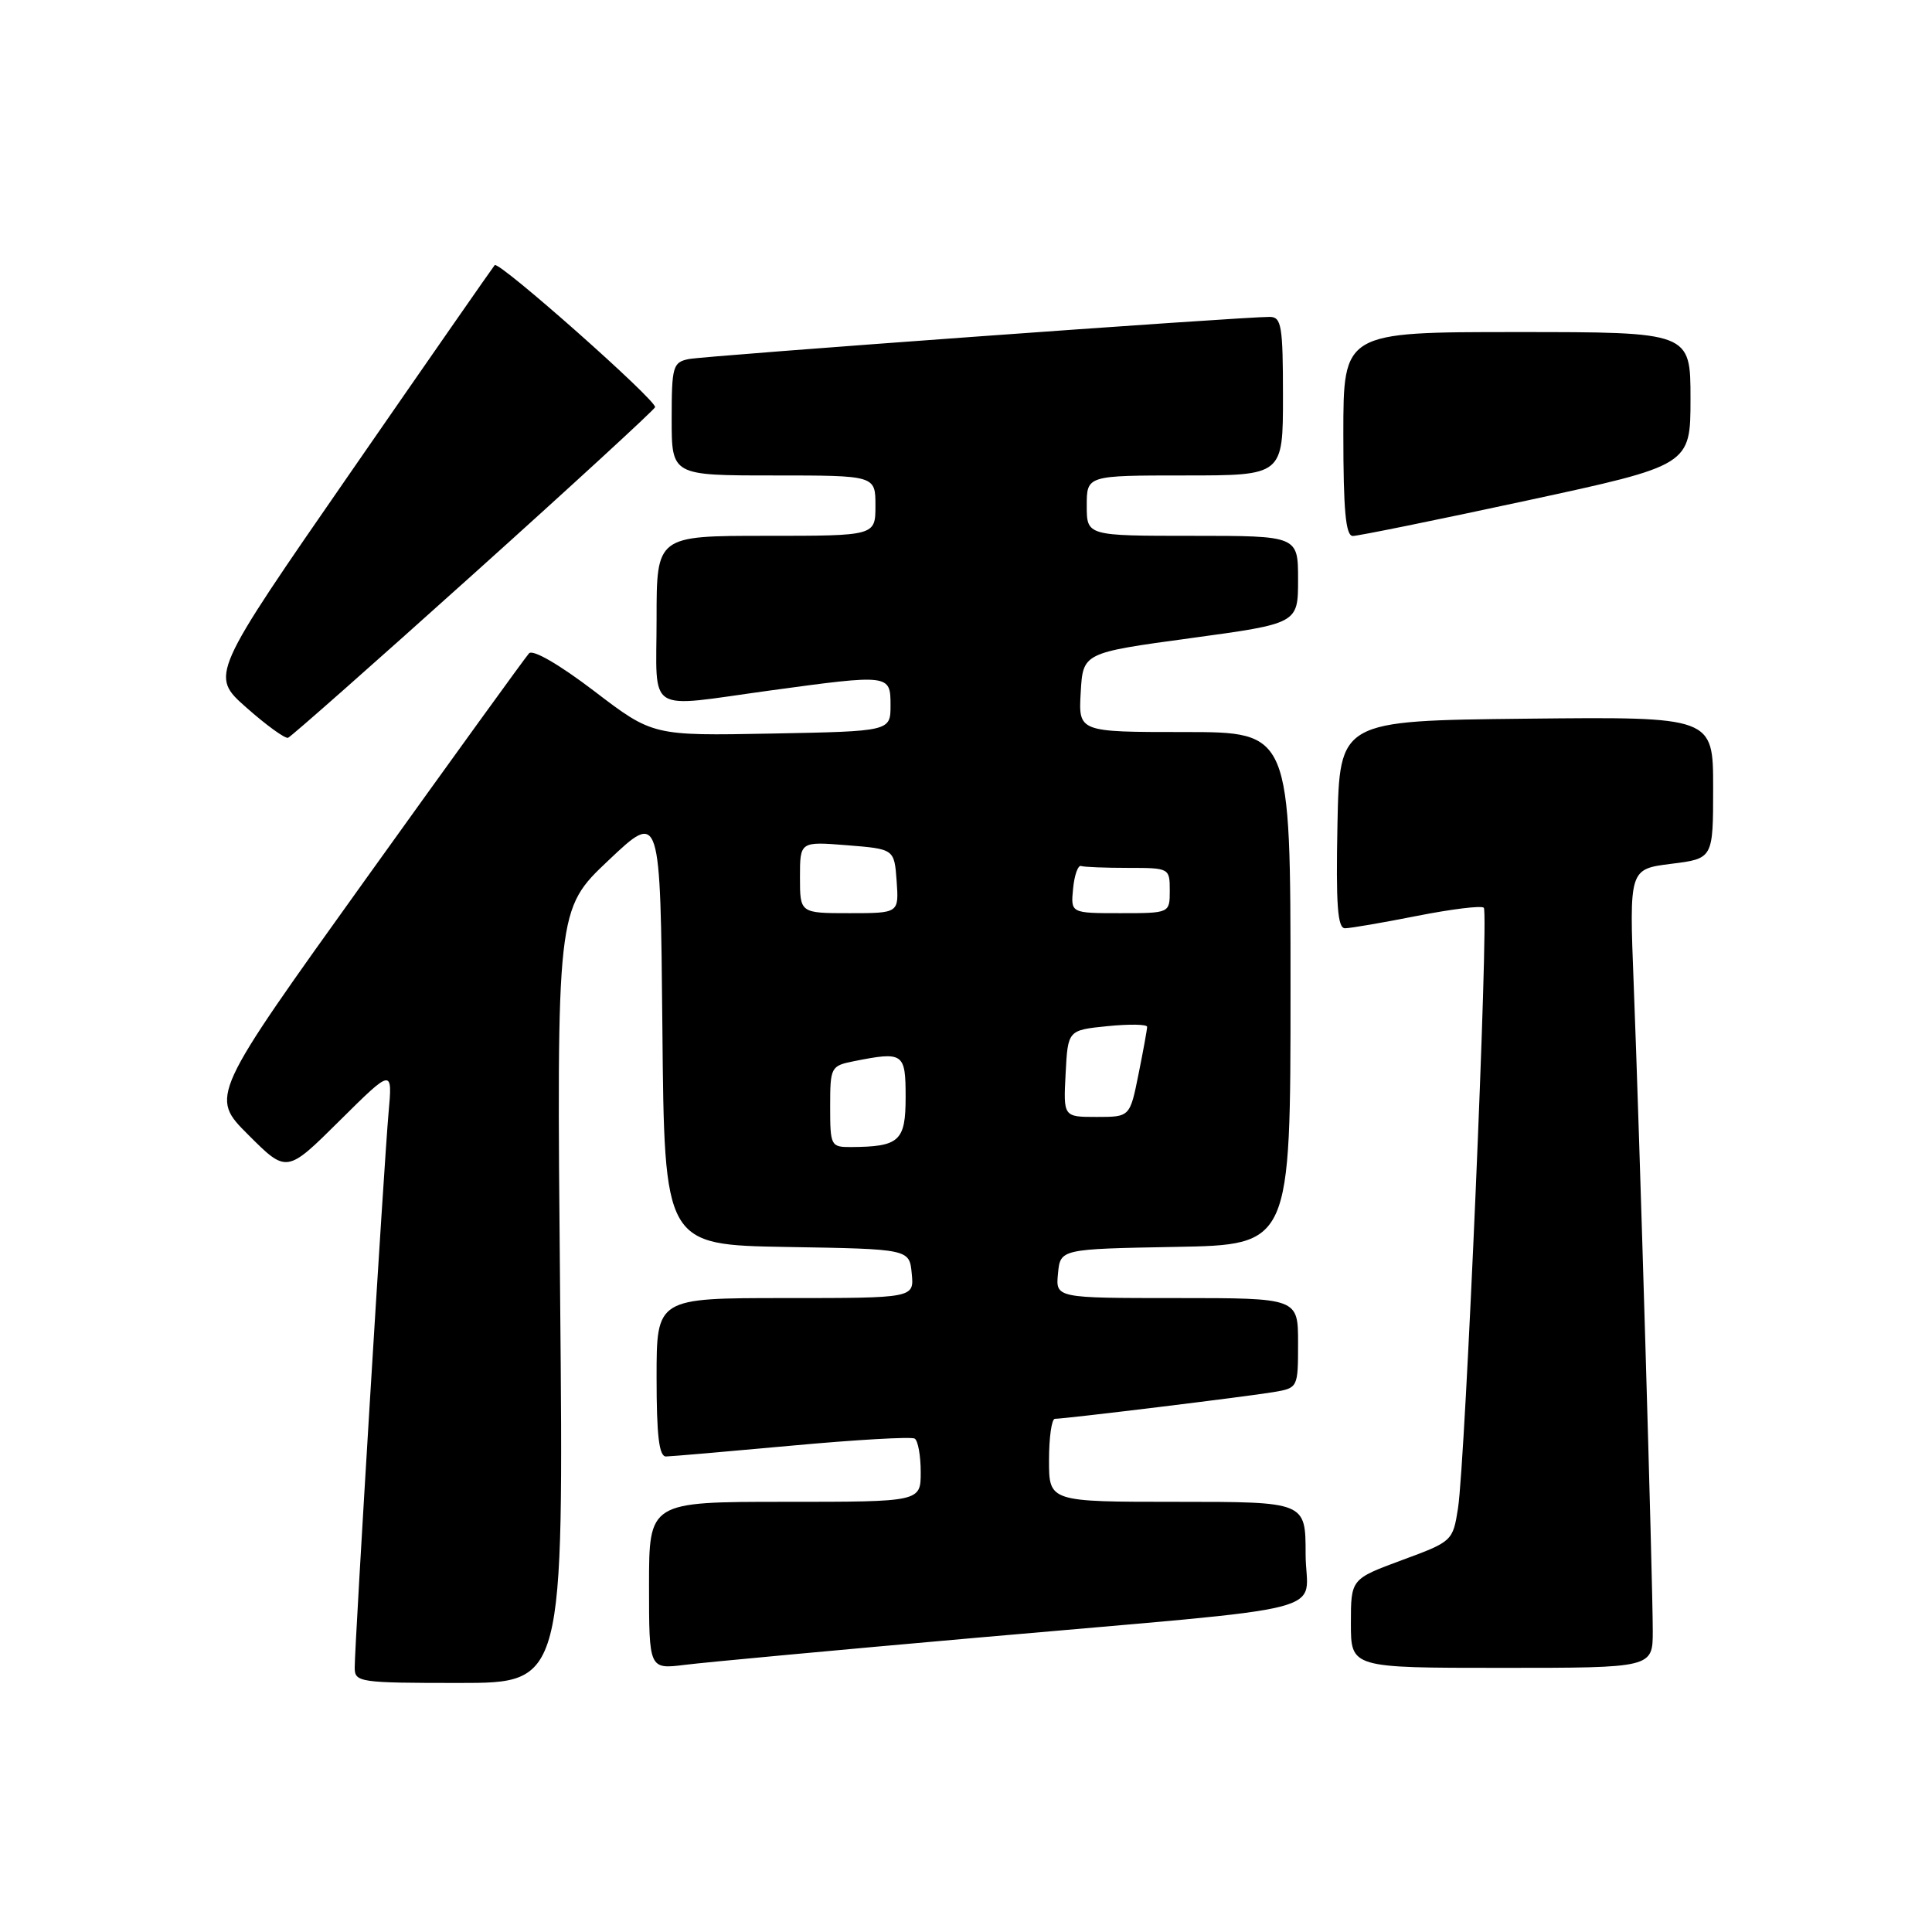 <?xml version="1.0" encoding="UTF-8" standalone="no"?>
<!DOCTYPE svg PUBLIC "-//W3C//DTD SVG 1.1//EN" "http://www.w3.org/Graphics/SVG/1.1/DTD/svg11.dtd" >
<svg xmlns="http://www.w3.org/2000/svg" xmlns:xlink="http://www.w3.org/1999/xlink" version="1.1" viewBox="0 0 256 256">
 <g >
 <path fill="currentColor"
d=" M 74.22 171.75 C 73.75 120.50 73.75 120.50 80.63 114.00 C 87.50 107.50 87.50 107.50 87.77 136.23 C 88.03 164.95 88.03 164.95 104.27 165.23 C 120.50 165.50 120.50 165.50 120.81 168.75 C 121.13 172.00 121.13 172.00 104.06 172.00 C 87.00 172.00 87.00 172.00 87.00 182.50 C 87.00 190.24 87.33 193.00 88.25 192.99 C 88.94 192.98 96.45 192.33 104.95 191.55 C 113.44 190.77 120.76 190.35 121.20 190.62 C 121.64 190.89 122.00 192.89 122.00 195.06 C 122.00 199.00 122.00 199.00 104.00 199.00 C 86.00 199.00 86.00 199.00 86.00 210.09 C 86.00 221.19 86.00 221.19 90.75 220.60 C 93.36 220.27 110.80 218.65 129.50 217.00 C 178.51 212.67 173.00 214.08 173.00 205.91 C 173.00 199.00 173.00 199.00 156.00 199.00 C 139.00 199.00 139.00 199.00 139.00 193.50 C 139.00 190.47 139.35 188.00 139.78 188.00 C 141.14 188.00 165.35 185.04 168.75 184.46 C 171.99 183.91 172.00 183.89 172.00 177.95 C 172.00 172.00 172.00 172.00 155.94 172.00 C 139.87 172.00 139.87 172.00 140.19 168.75 C 140.50 165.50 140.50 165.50 155.75 165.22 C 171.00 164.95 171.00 164.95 171.00 130.97 C 171.00 97.00 171.00 97.00 156.95 97.00 C 142.90 97.00 142.90 97.00 143.20 91.75 C 143.50 86.50 143.50 86.50 157.75 84.56 C 172.00 82.62 172.00 82.62 172.00 76.81 C 172.00 71.00 172.00 71.00 158.00 71.00 C 144.00 71.00 144.00 71.00 144.00 67.00 C 144.00 63.00 144.00 63.00 157.00 63.00 C 170.00 63.00 170.00 63.00 170.00 52.50 C 170.00 43.17 169.80 42.00 168.25 41.99 C 164.73 41.96 93.43 47.14 91.25 47.58 C 89.16 48.01 89.00 48.56 89.00 55.52 C 89.00 63.00 89.00 63.00 102.50 63.00 C 116.00 63.00 116.00 63.00 116.00 67.00 C 116.00 71.00 116.00 71.00 101.50 71.00 C 87.00 71.00 87.00 71.00 87.00 82.00 C 87.00 94.82 85.35 93.78 102.00 91.50 C 117.89 89.33 118.00 89.34 118.00 93.45 C 118.00 96.90 118.00 96.90 102.25 97.20 C 86.50 97.50 86.50 97.50 78.73 91.57 C 74.11 88.05 70.61 86.02 70.10 86.57 C 69.63 87.08 59.92 100.50 48.53 116.39 C 27.81 145.29 27.81 145.29 32.90 150.37 C 37.99 155.46 37.99 155.46 45.00 148.50 C 52.02 141.54 52.02 141.54 51.48 147.52 C 50.88 154.25 47.00 217.83 47.00 220.97 C 47.00 222.91 47.60 223.00 60.85 223.00 C 74.69 223.00 74.69 223.00 74.22 171.75 Z  M 219.00 216.11 C 219.00 209.70 217.23 149.71 216.47 130.33 C 215.88 115.16 215.88 115.16 221.44 114.46 C 227.00 113.77 227.00 113.77 227.00 104.37 C 227.00 94.97 227.00 94.97 202.25 95.23 C 177.50 95.50 177.50 95.50 177.22 109.25 C 177.01 119.89 177.23 123.00 178.22 123.00 C 178.92 123.00 183.22 122.26 187.77 121.36 C 192.33 120.46 196.30 119.97 196.61 120.28 C 197.30 120.96 194.17 193.69 193.19 199.87 C 192.51 204.20 192.43 204.27 185.75 206.73 C 179.00 209.23 179.00 209.23 179.00 215.11 C 179.00 221.00 179.00 221.00 199.00 221.00 C 219.00 221.00 219.00 221.00 219.00 216.11 Z  M 62.69 76.10 C 75.79 64.33 86.63 54.36 86.80 53.96 C 87.12 53.15 66.11 34.54 65.55 35.13 C 65.36 35.34 56.79 47.65 46.52 62.50 C 27.83 89.50 27.83 89.50 32.65 93.76 C 35.29 96.10 37.78 97.90 38.17 97.76 C 38.56 97.62 49.60 87.87 62.69 76.10 Z  M 202.25 66.34 C 224.00 61.65 224.00 61.65 224.00 52.82 C 224.00 44.00 224.00 44.00 201.00 44.00 C 178.00 44.00 178.00 44.00 178.00 57.50 C 178.00 67.62 178.31 71.00 179.25 71.02 C 179.94 71.02 190.29 68.92 202.25 66.34 Z  M 110.00 146.62 C 110.00 141.41 110.09 141.23 113.12 140.62 C 119.72 139.31 120.00 139.50 120.00 145.38 C 120.00 151.21 119.18 151.95 112.75 151.99 C 110.09 152.00 110.00 151.83 110.00 146.62 Z  M 141.20 142.25 C 141.50 136.50 141.50 136.50 146.75 135.97 C 149.64 135.68 152.00 135.72 152.00 136.06 C 152.00 136.39 151.49 139.22 150.86 142.33 C 149.72 148.00 149.72 148.00 145.31 148.00 C 140.90 148.00 140.90 148.00 141.20 142.25 Z  M 106.00 116.25 C 106.00 111.50 106.00 111.50 112.25 112.00 C 118.50 112.50 118.50 112.50 118.81 116.75 C 119.11 121.00 119.11 121.00 112.56 121.00 C 106.00 121.00 106.00 121.00 106.00 116.25 Z  M 142.19 117.75 C 142.36 115.96 142.84 114.61 143.25 114.75 C 143.66 114.89 146.47 115.00 149.50 115.00 C 154.94 115.00 155.00 115.03 155.00 118.00 C 155.00 121.00 155.00 121.00 148.44 121.00 C 141.87 121.00 141.87 121.00 142.19 117.75 Z "/>
</g>
</svg>